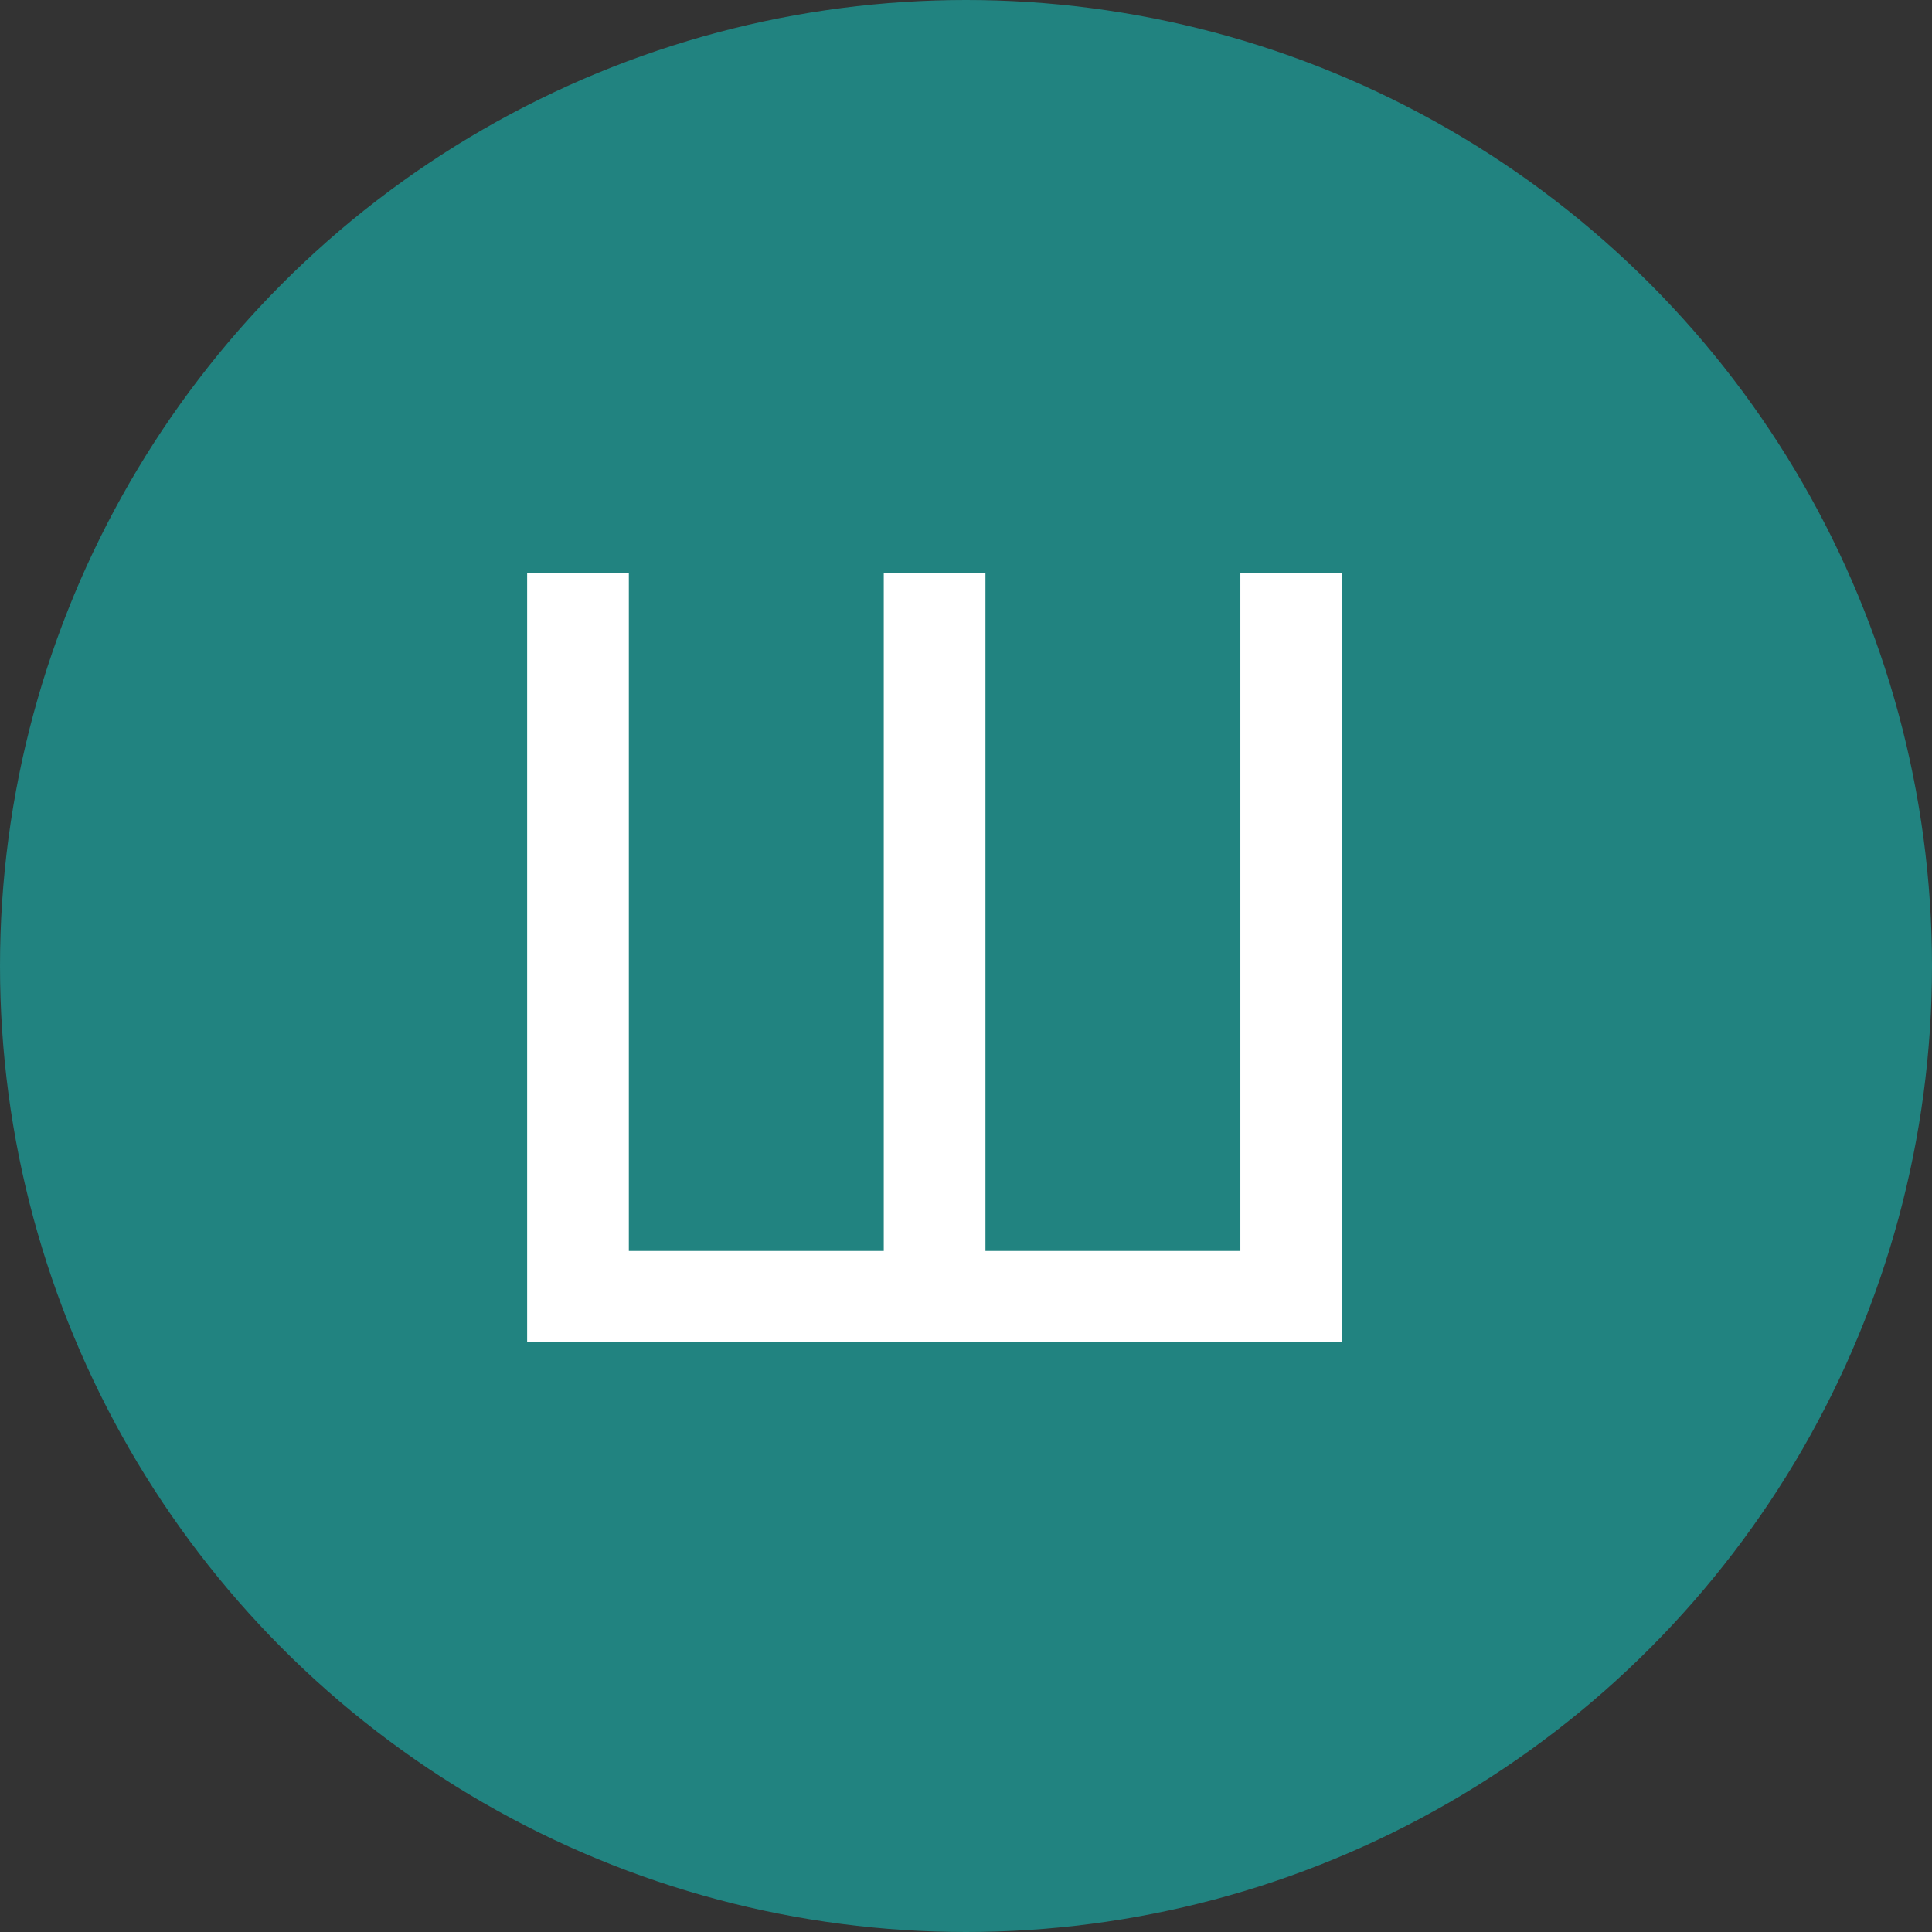 <svg xmlns="http://www.w3.org/2000/svg" width="144" height="144" viewBox="0 0 144 144">
	<rect x="0" y="0" width="144" height="144" fill="#333333" stroke="none"/>
	<circle fill="#218380" cx="72" cy="72" r="72"/>
	<path fill="#fff" d="M39.29,42.73h7.58V93.24h19V42.73h7.58V93.24h19V42.73h7.58V100H39.29Z"/>
</svg>